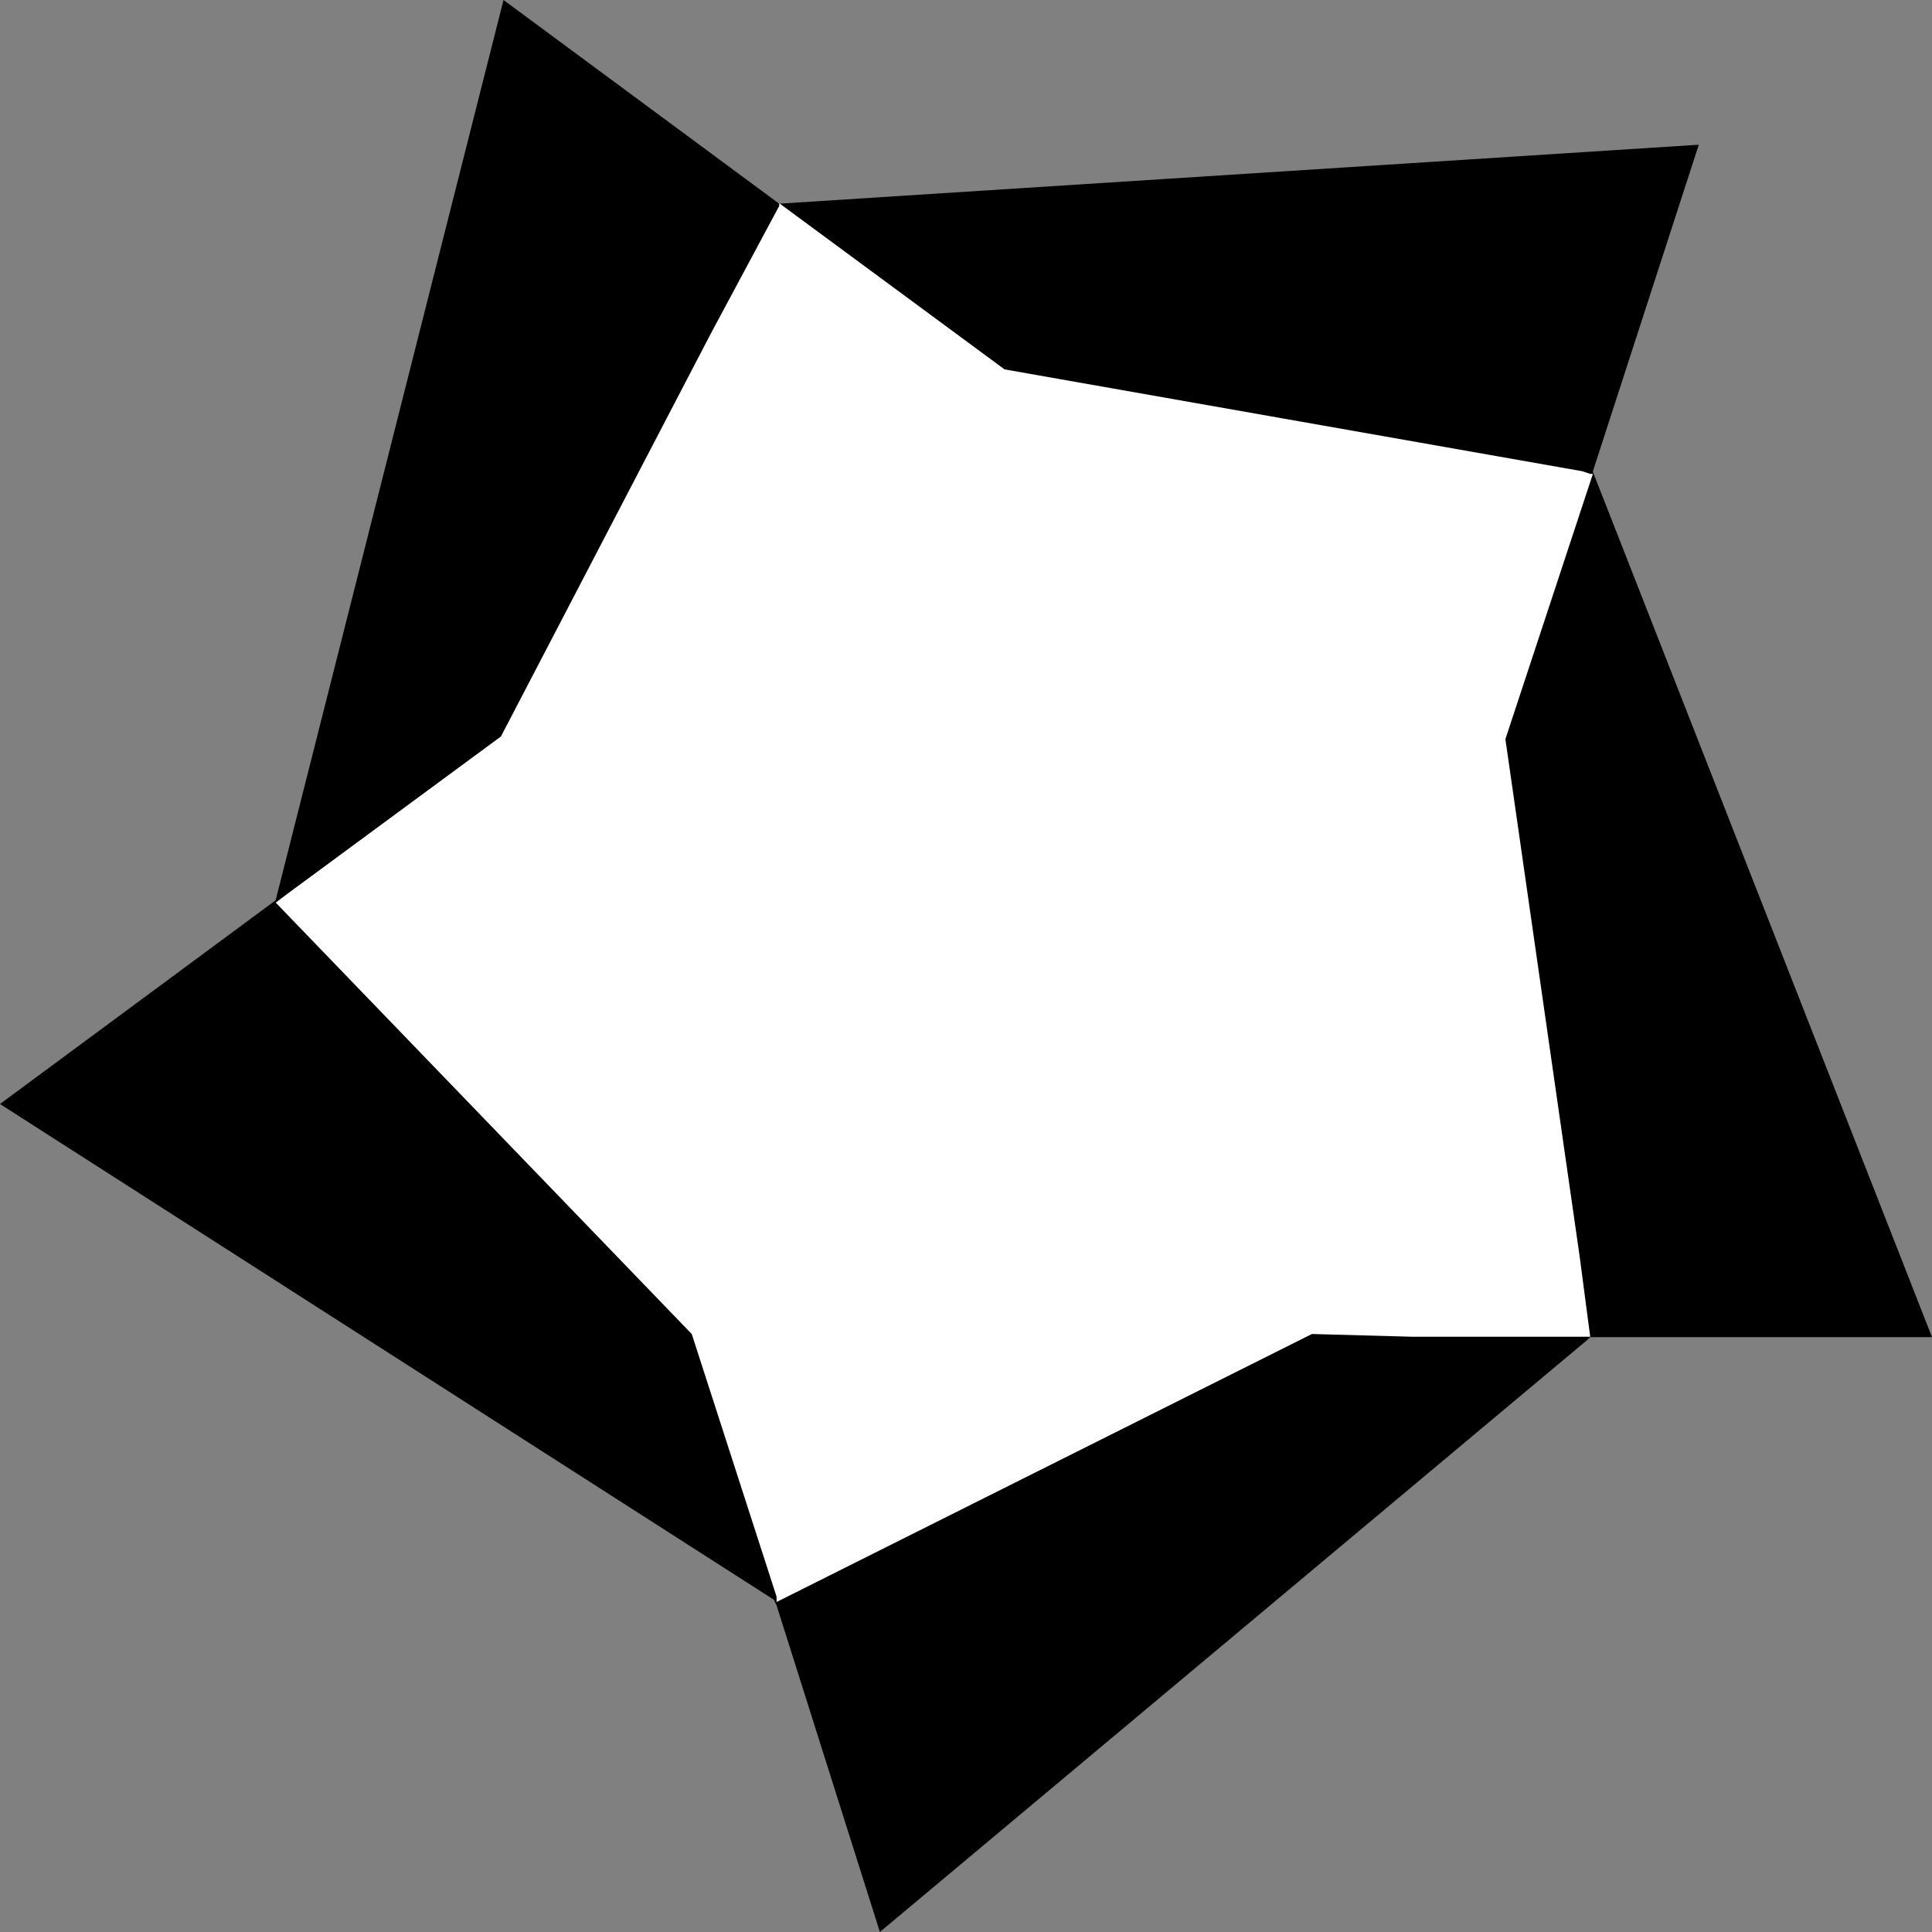 <svg width="21" height="21" viewBox="0 0 21 21" fill="none" xmlns="http://www.w3.org/2000/svg">
<rect x="0" y="0" width="21" height="21" fill="#808080" stroke="none"/>
<path fill-rule="evenodd" clip-rule="evenodd" d="M8.44 17.447L8.411 17.388L-6.10352e-05 12L2.996 9.786L5.473 0L8.469 2.214L18.465 1.573L17.313 5.126L21 14.534H17.284L17.255 14.563L9.564 21L8.44 17.447Z" fill="black"/>
<path fill-rule="evenodd" clip-rule="evenodd" d="M8.441 17.355V17.413L14.26 14.5L15.355 14.53H17.256H17.285L17.17 13.656L16.363 8.034L17.314 5.151H17.285L17.198 5.122L10.919 4.015L8.47 2.209V2.238L7.721 3.636L5.445 8.005L3.112 9.724L2.997 9.811L7.519 14.5L8.441 17.355Z" fill="white"/>
</svg>
